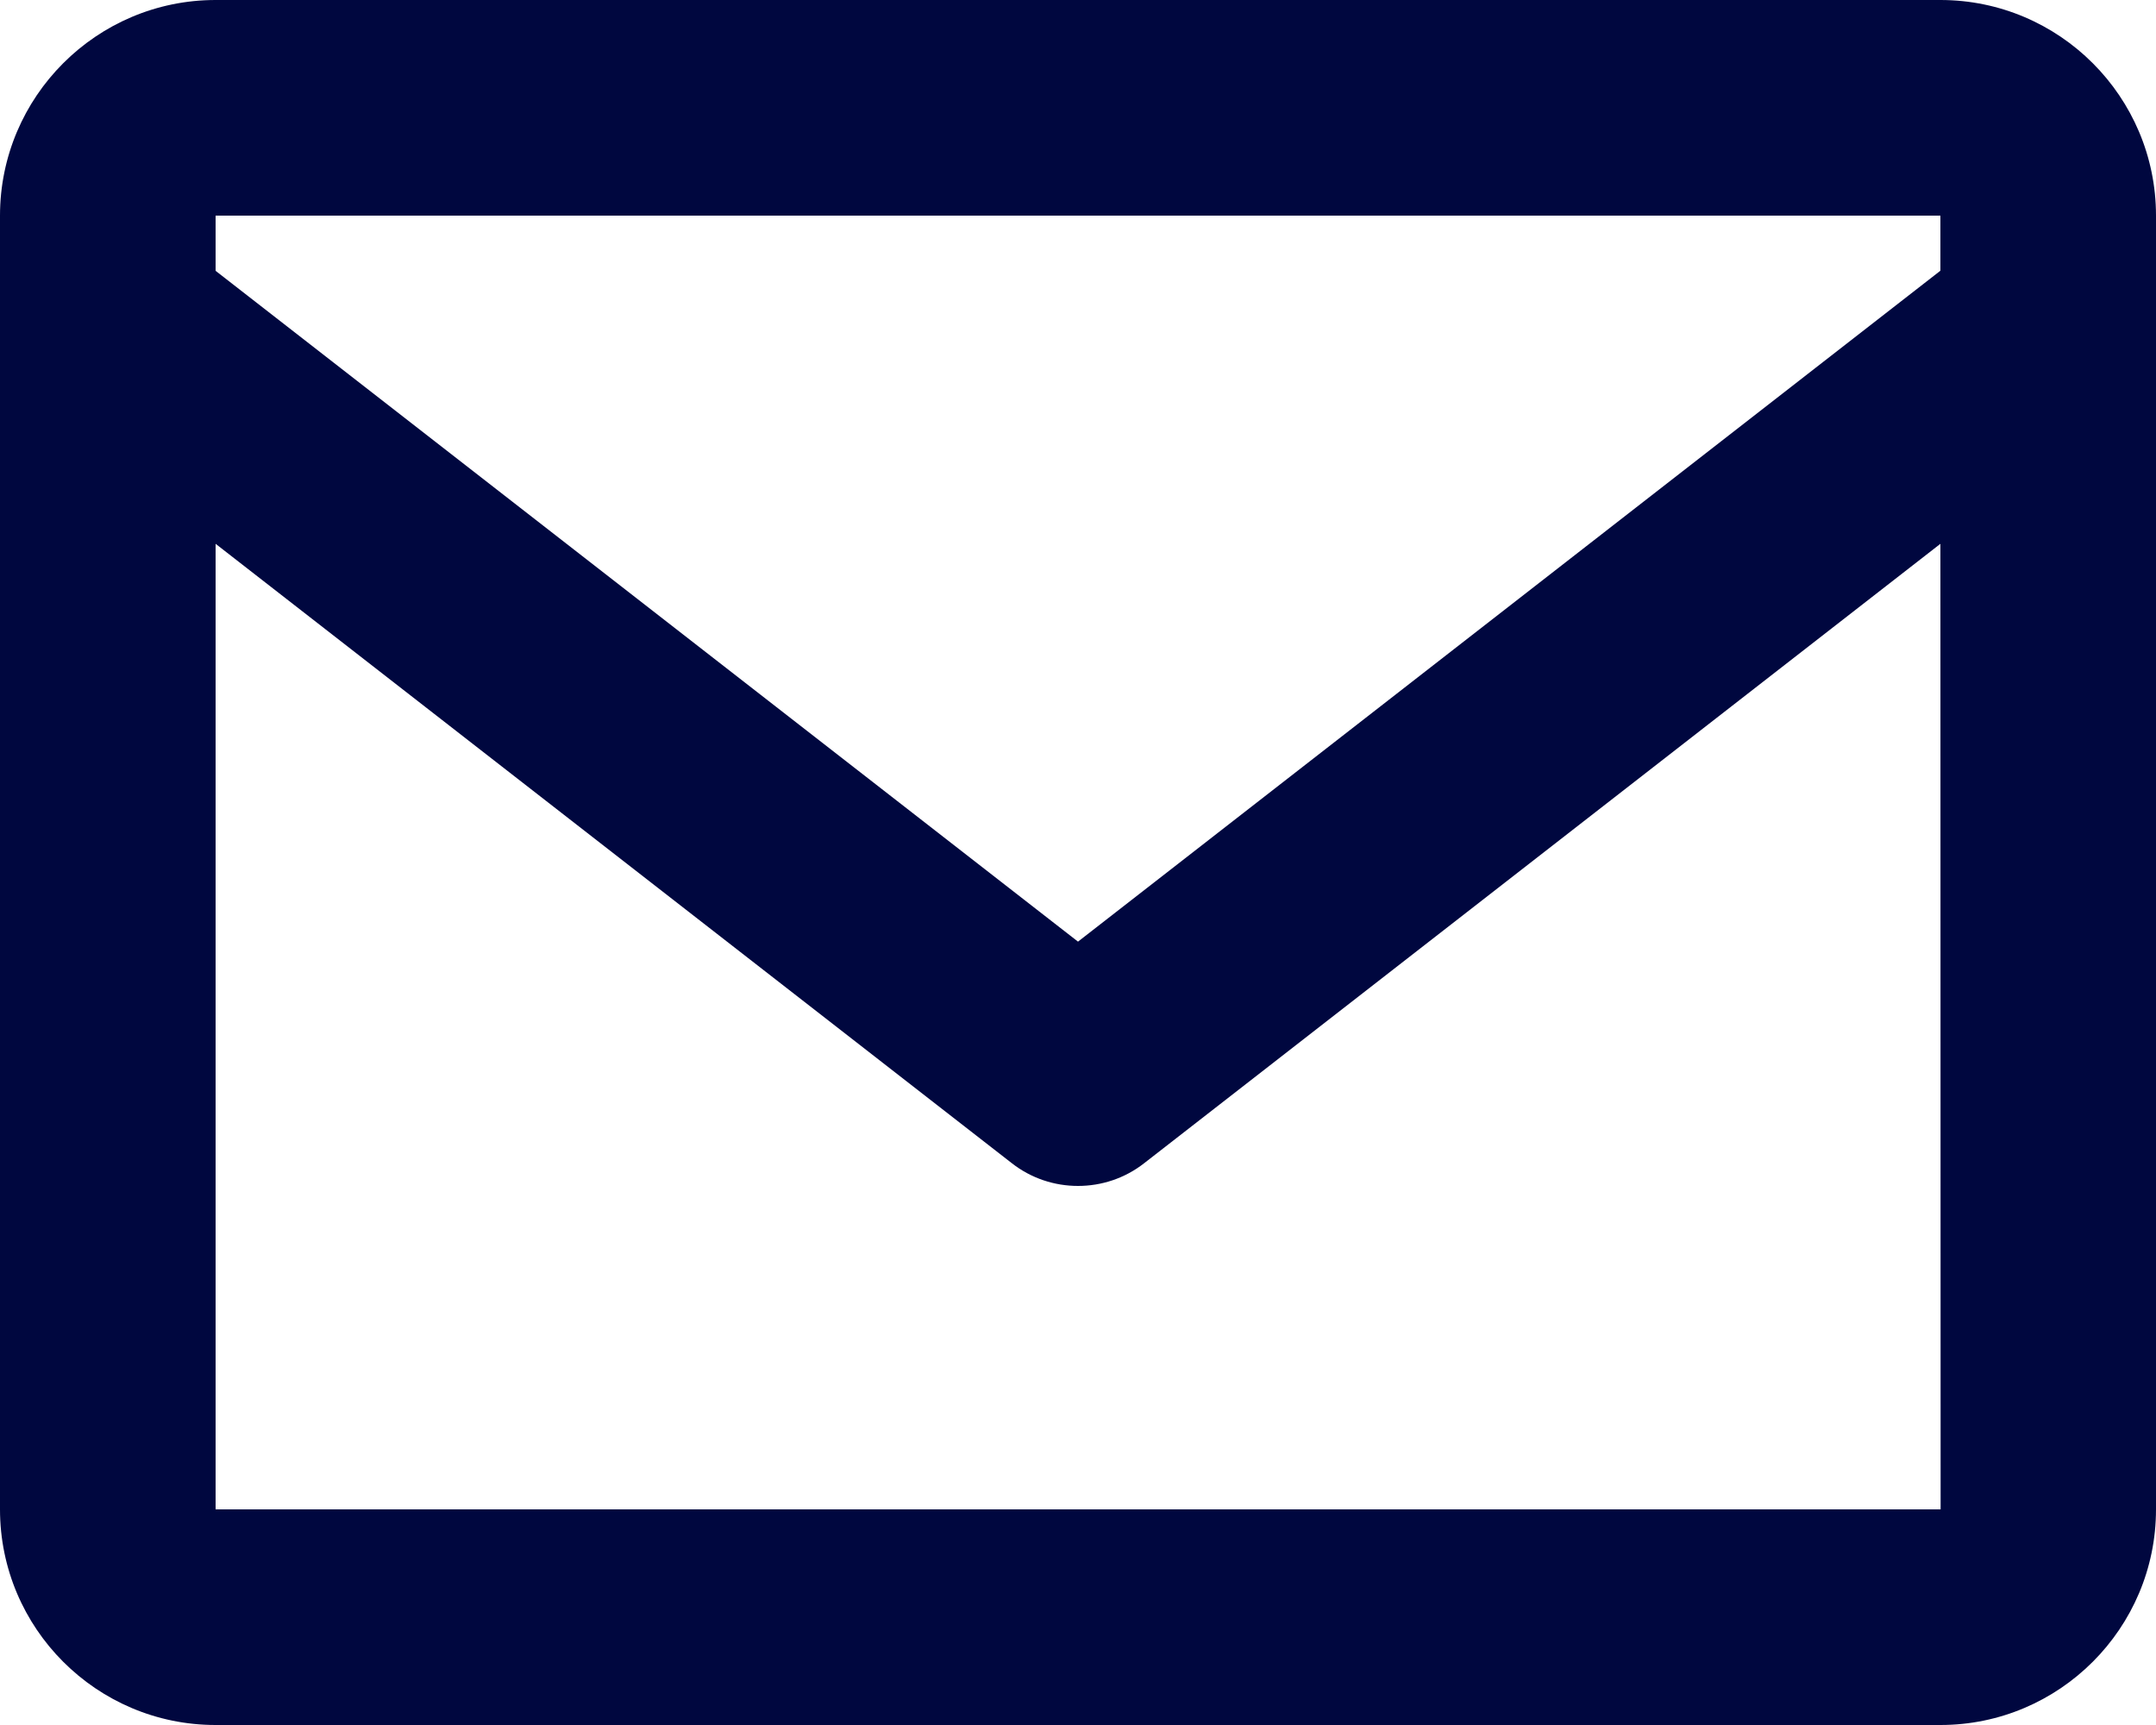 <svg width="20" height="16" viewBox="0 0 20 16" fill="none" xmlns="http://www.w3.org/2000/svg">
<path d="M18 0H2C0.897 0 0 0.897 0 2V14C0 15.103 0.897 16 2 16H18C19.103 16 20 15.103 20 14V2C20 0.897 19.103 0 18 0ZM18 2V2.511L10 8.734L2 2.512V2H18ZM2 14V5.044L9.386 10.789C9.566 10.93 9.783 11 10 11C10.217 11 10.434 10.93 10.614 10.789L18 5.044L18.002 14H2Z" fill="#00073F"/>
</svg>
